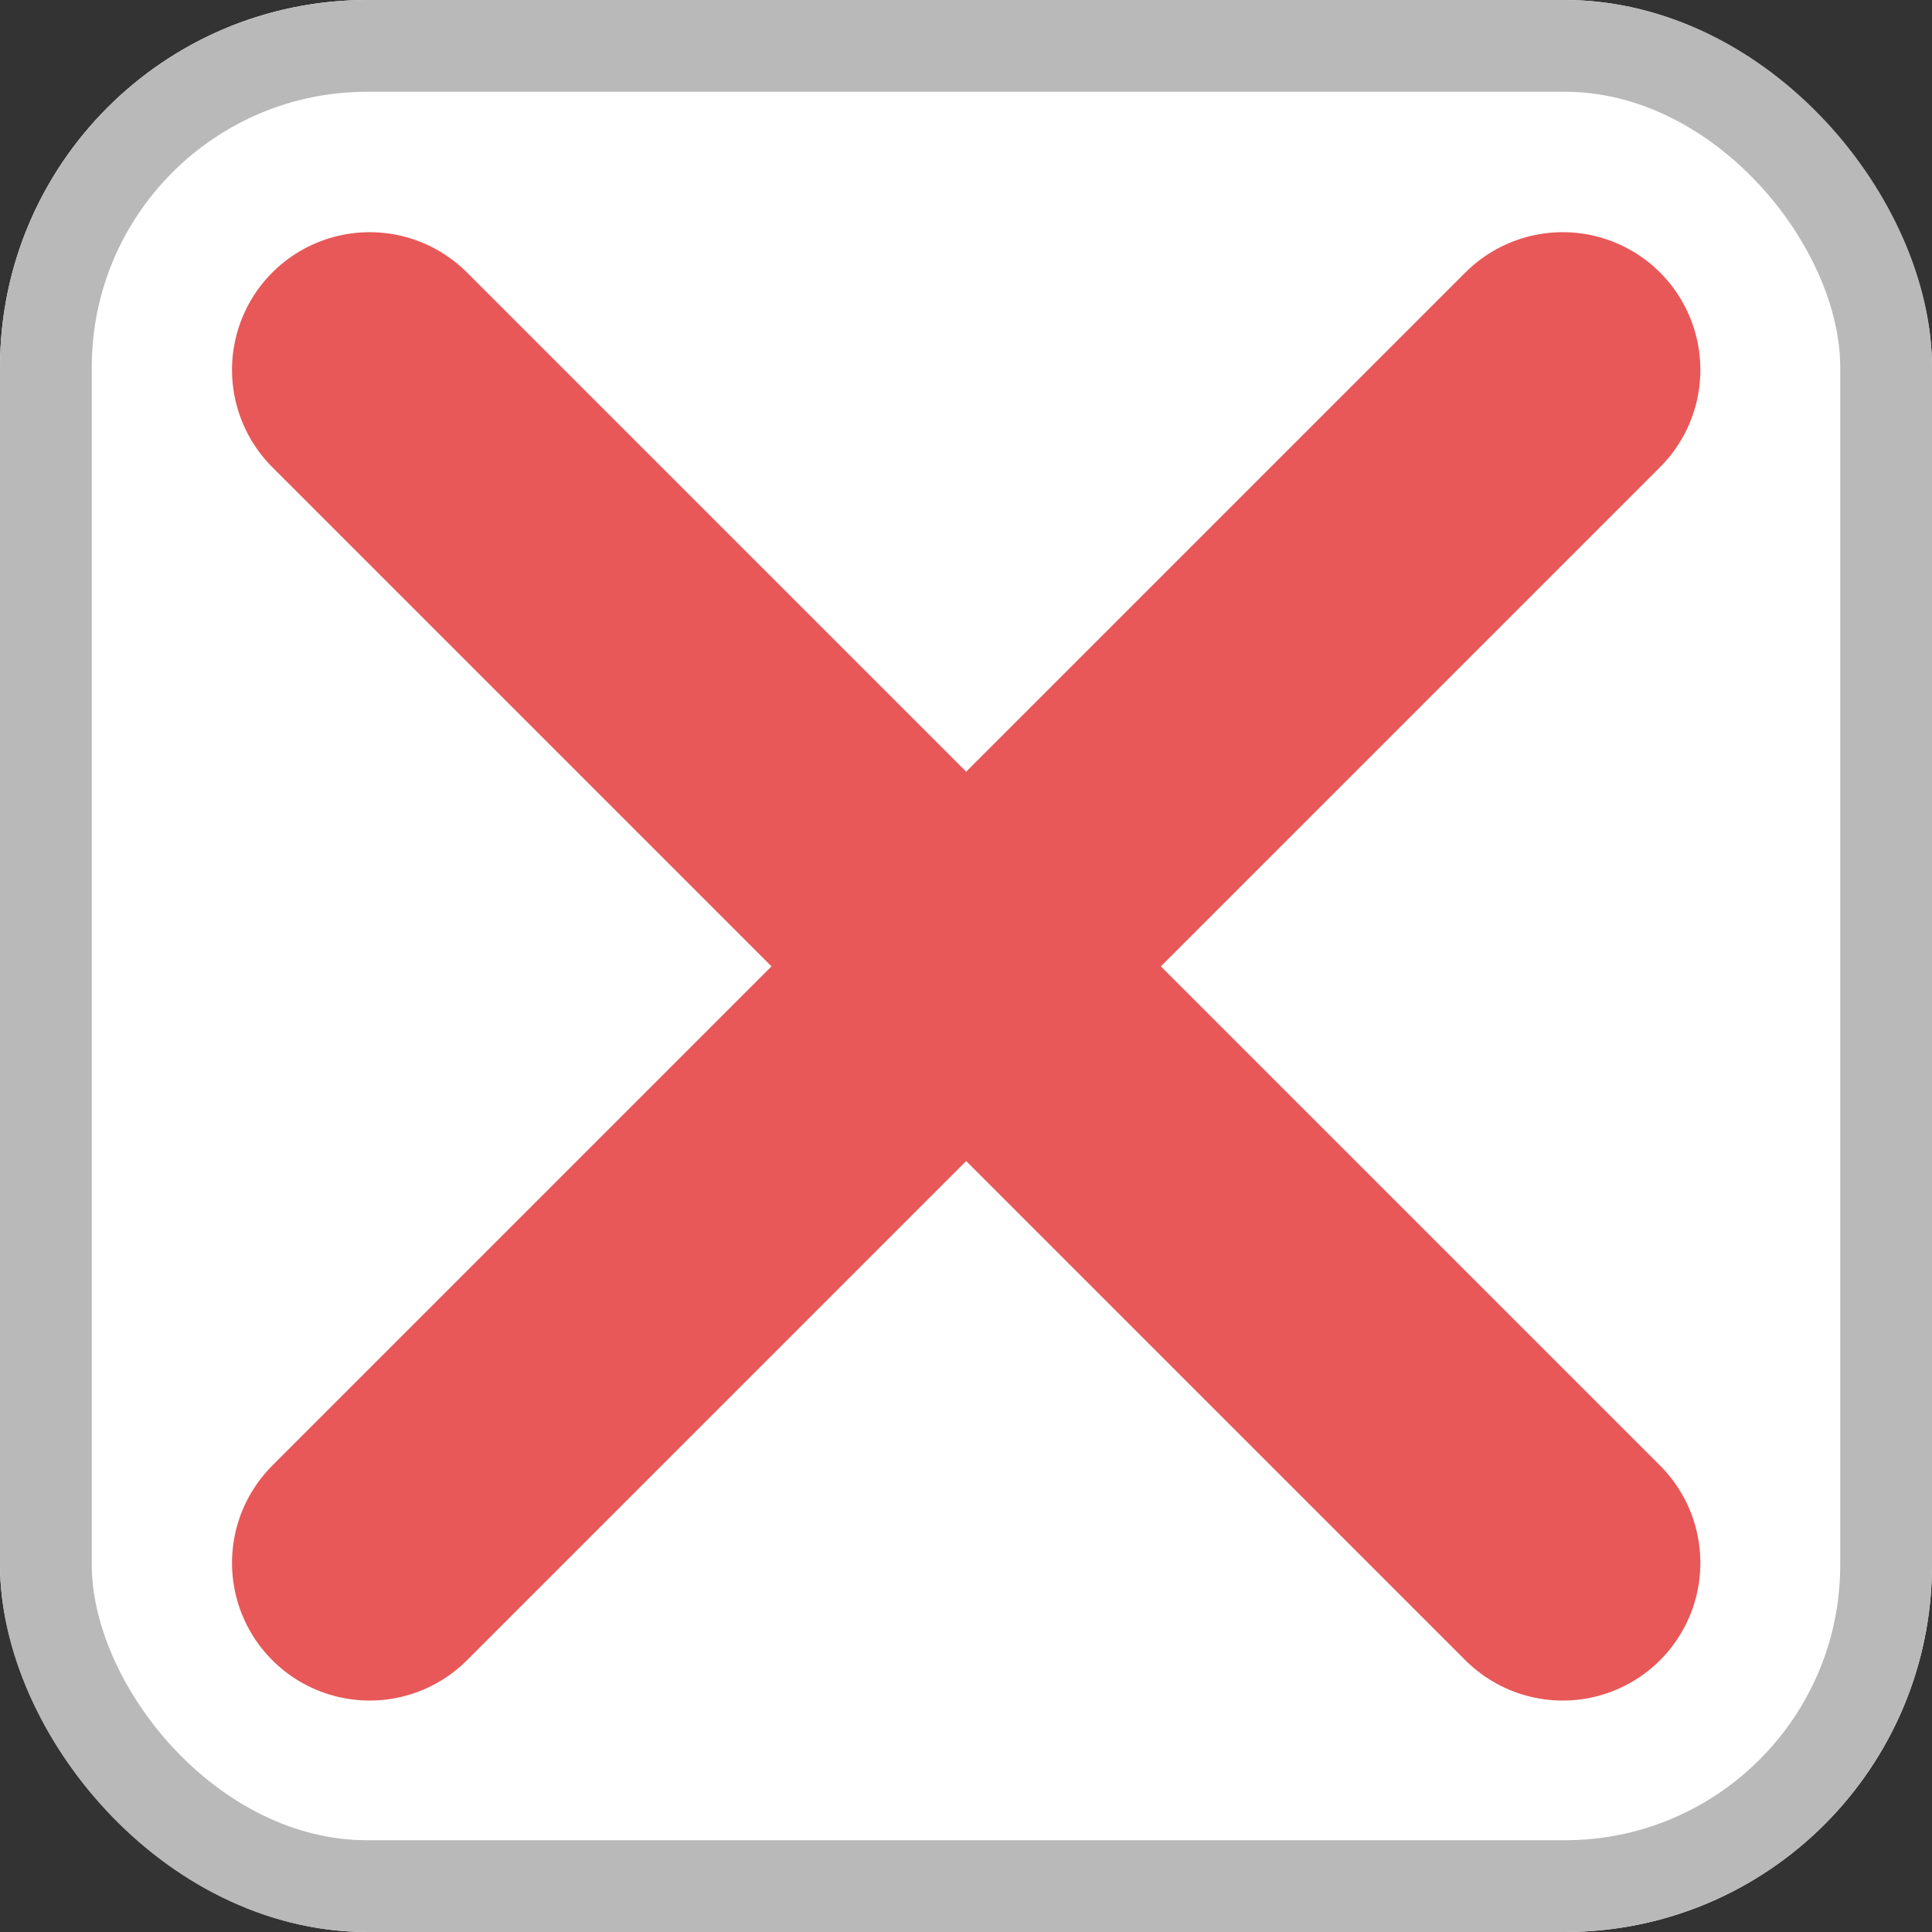 <svg xmlns="http://www.w3.org/2000/svg" width="21.052" height="21.052" viewBox="0 0 21.052 21.052">
  <rect x="0" y="0" width="21.052" height="21.052" fill="#333333" stroke="none"/>
  <g id="Group_1311_rrr" data-name="Group 1311 rrr" transform="translate(-1754 -703.814)">
    <g id="Rectangle_720" data-name="Rectangle 720" transform="translate(1754 703.814)" fill="#fff" stroke="#b9b9b9" stroke-width="1">
      <rect width="21.052" height="21.052" rx="4" stroke="none"/>
      <rect x="0.5" y="0.5" width="20.052" height="20.052" rx="3.5" fill="none"/>
    </g>
    <path id="Union_20" data-name="Union 20" d="M3981.5-17827.5l-6.5,6.5,6.5-6.5-6.5-6.5,6.5,6.5,6.5-6.5-6.5,6.5,6.5,6.5Z" transform="translate(-2216.972 18541.844)" fill="none" stroke="#e85858" stroke-linecap="round" stroke-linejoin="round" stroke-width="3"/>
  </g>
</svg>
